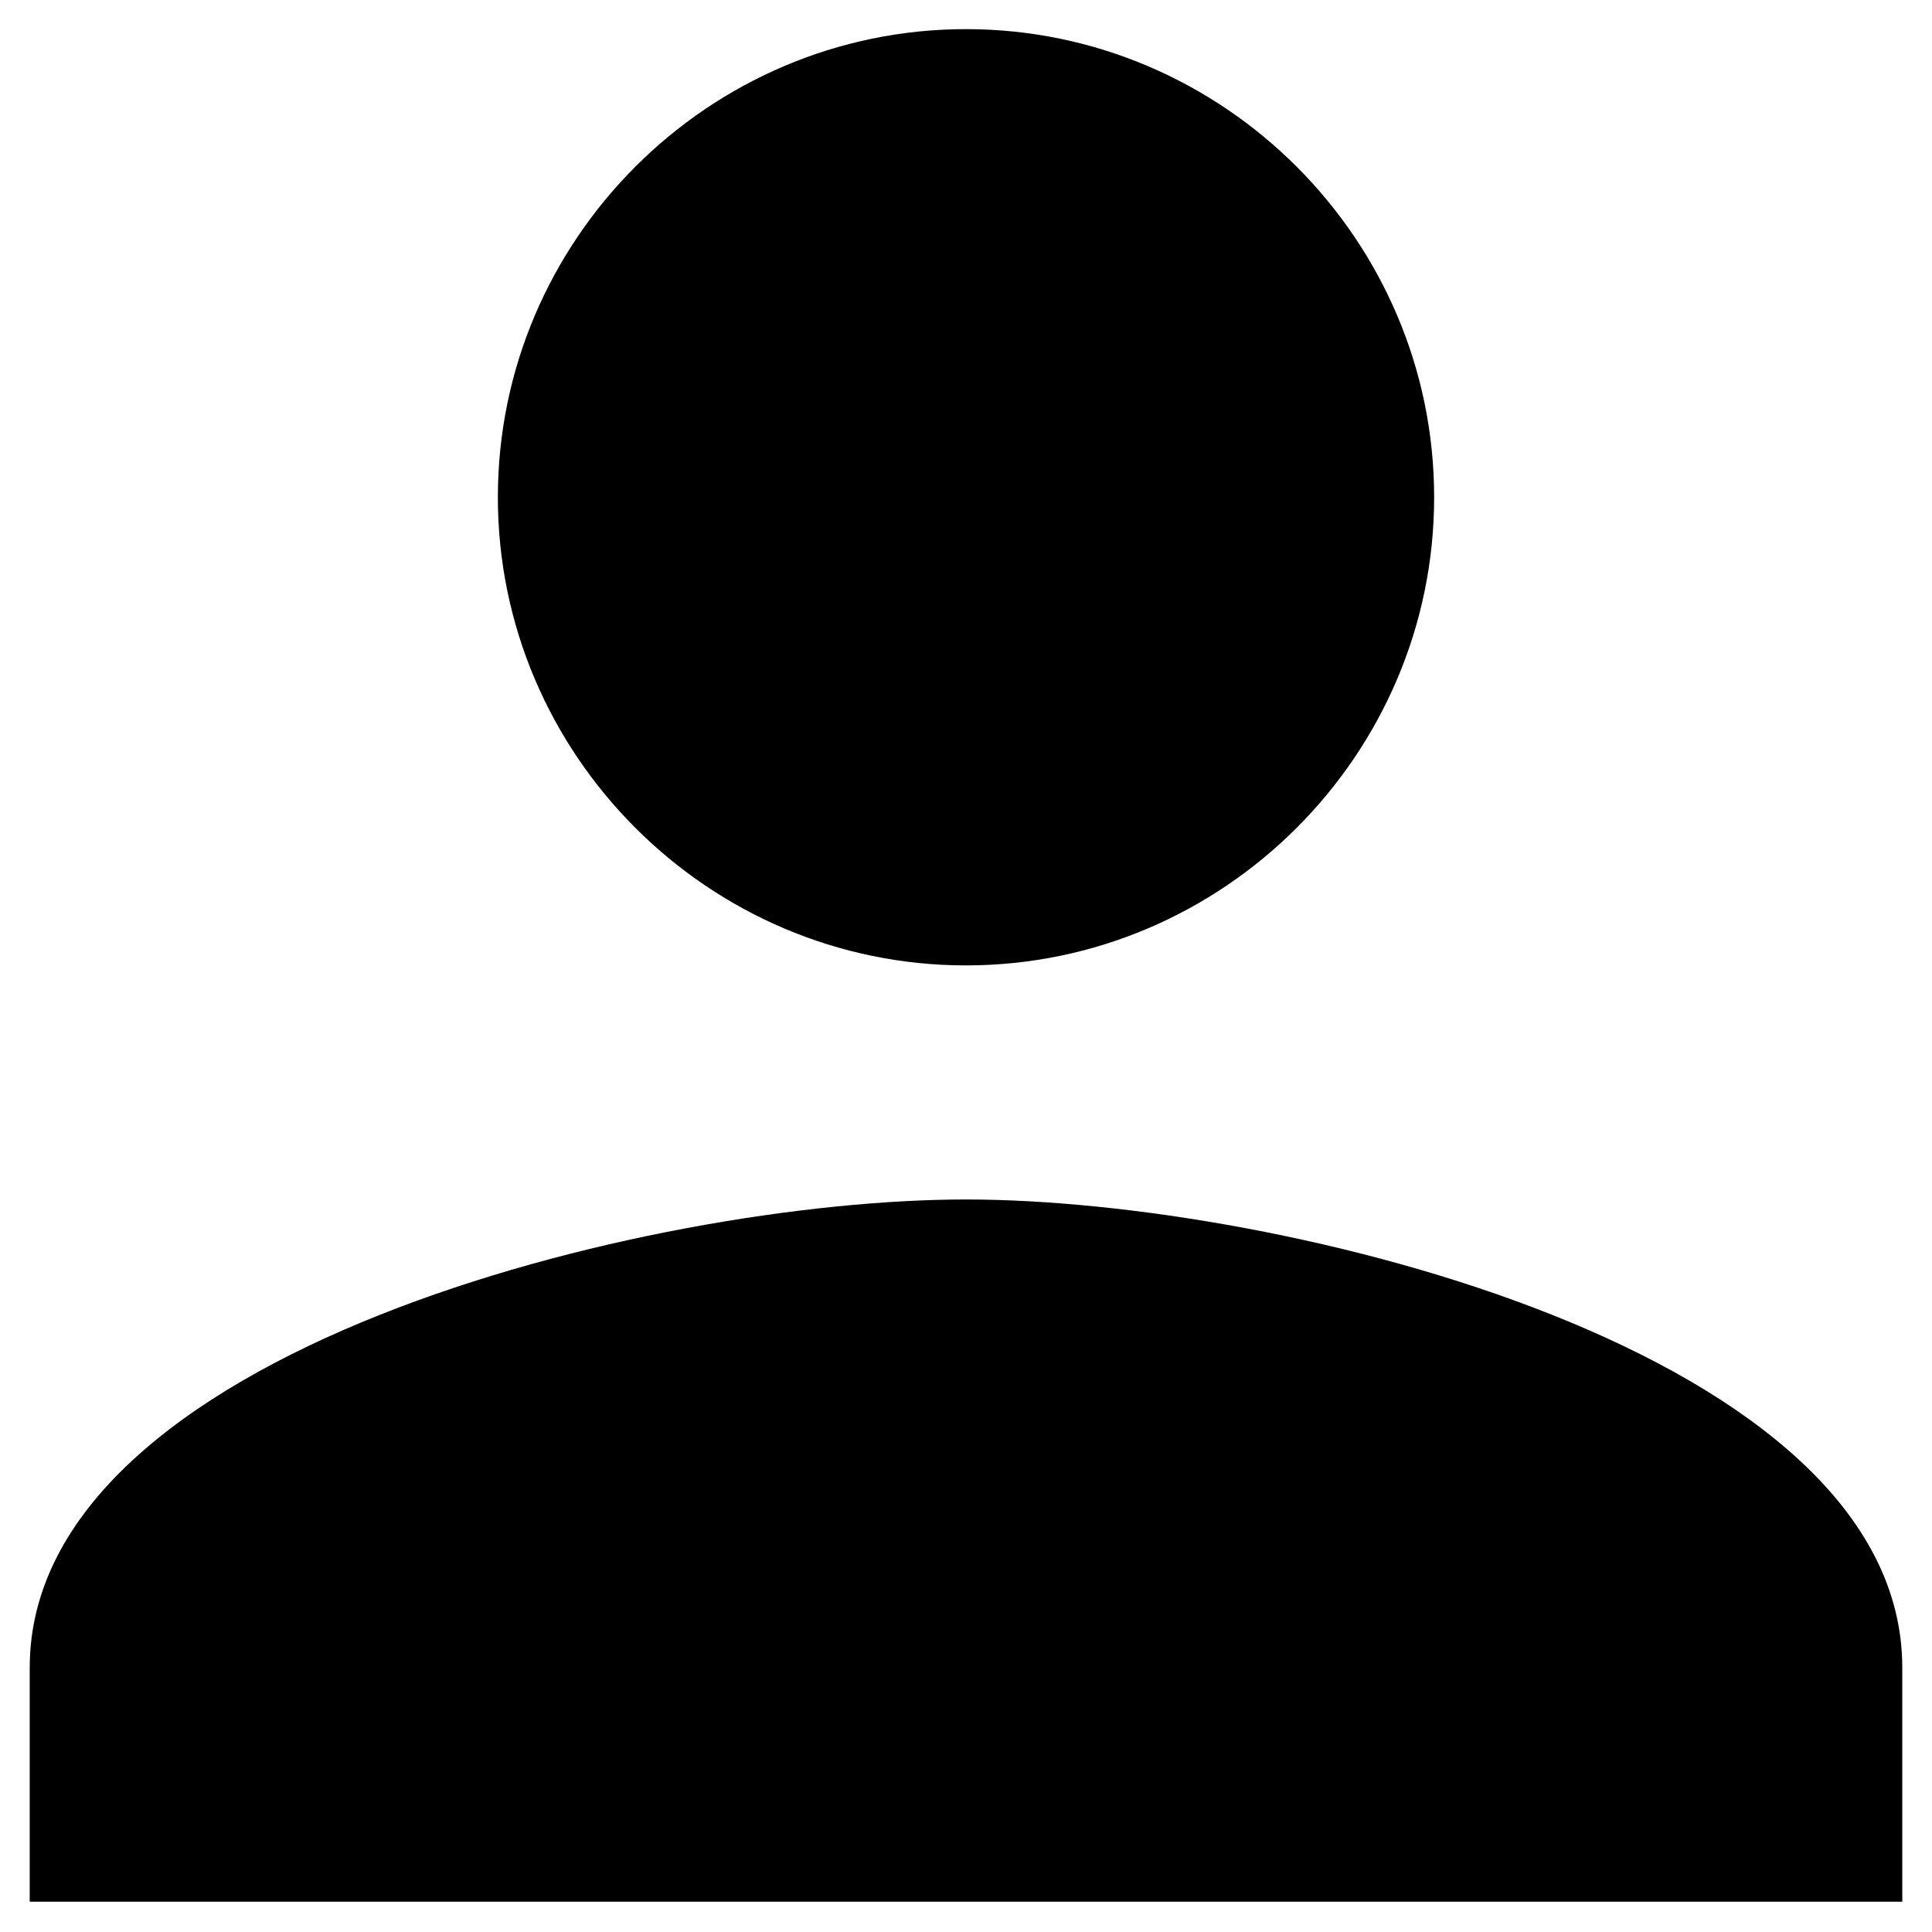 <svg width="26" height="26" viewBox="0 0 26 26" xmlns="http://www.w3.org/2000/svg">
<path d="M13 12.992C16.465 12.992 19.3 10.157 19.3 6.692C19.3 3.227 16.465 0.392 13 0.392C9.535 0.392 6.7 3.227 6.7 6.692C6.7 10.157 9.535 12.992 13 12.992ZM13 16.142C8.747 16.142 0.4 18.189 0.4 22.442V25.592H25.6V22.442C25.6 18.189 17.252 16.142 13 16.142Z"/>
</svg>
